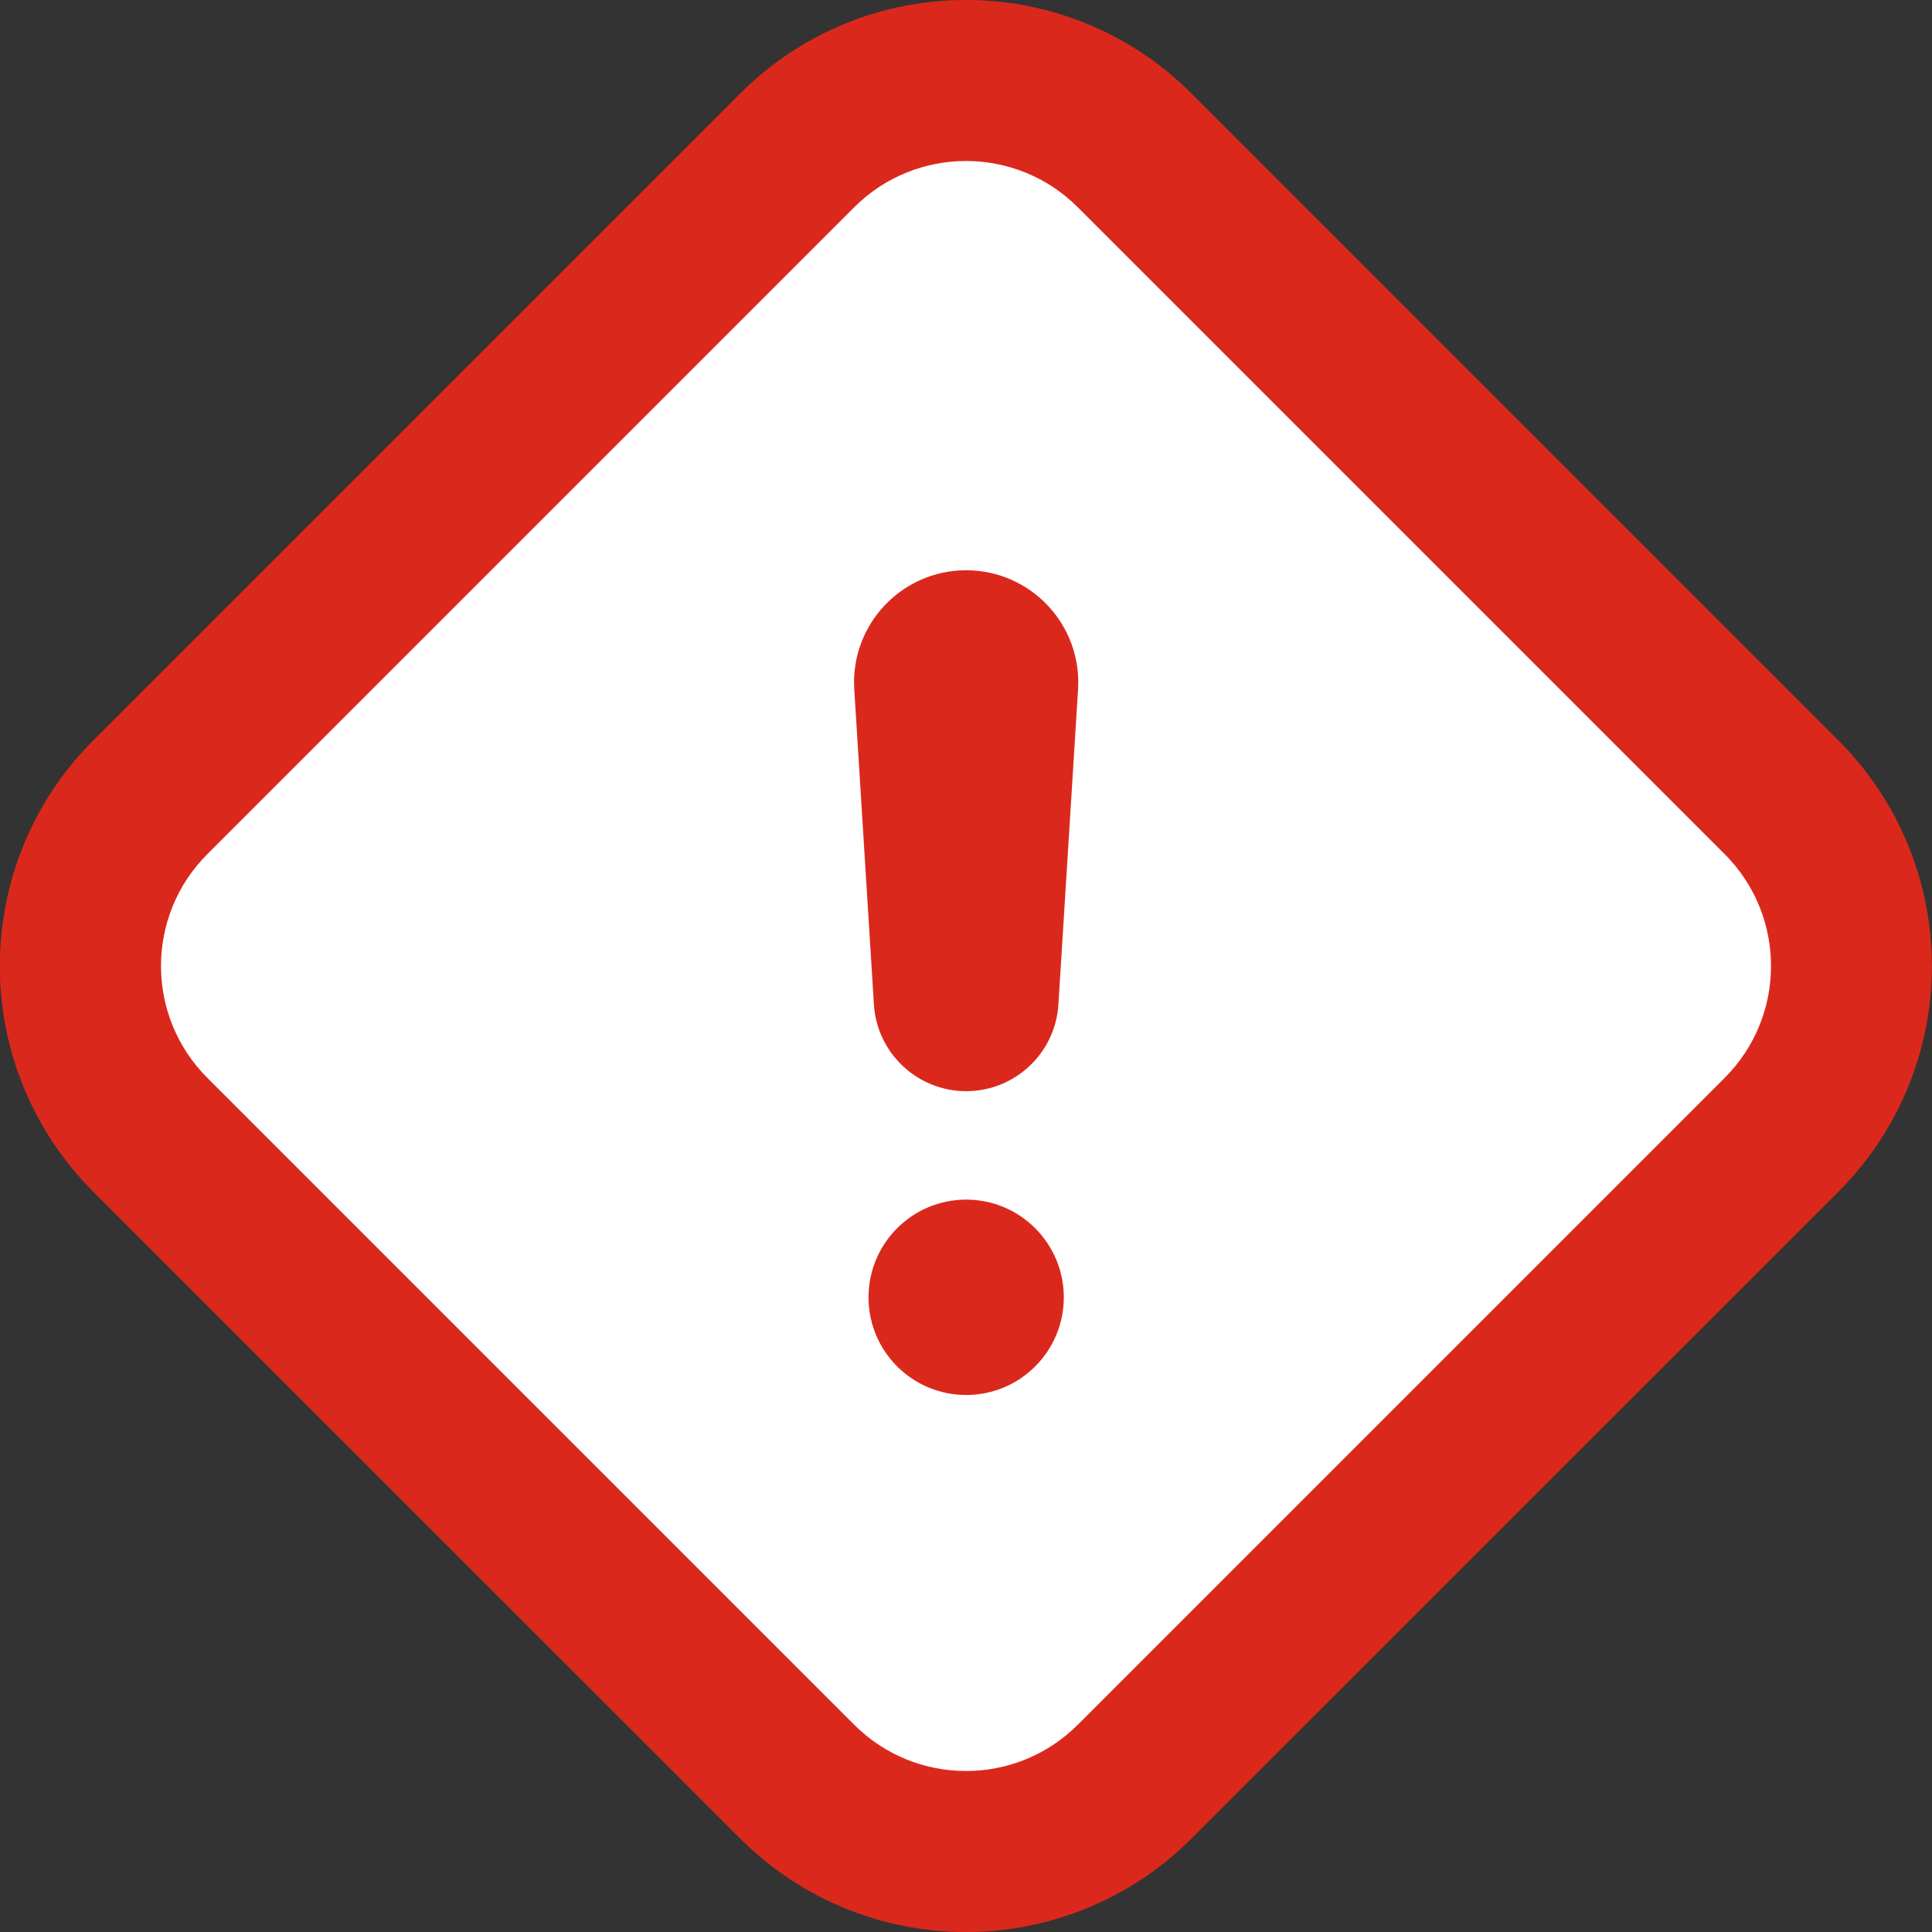 <svg width="24" height="24" viewBox="0 0 24 24" fill="none" xmlns="http://www.w3.org/2000/svg">
<rect x="0" y="0" width="24" height="24" fill="#333333" stroke="none"/>
<g id="Alert badge">
<path id="Stroke" d="M9.901 1.869L1.867 9.903C0.708 11.061 0.708 12.939 1.867 14.098L9.901 22.131C11.059 23.29 12.937 23.29 14.095 22.131L22.129 14.098C23.288 12.939 23.288 11.061 22.129 9.903L14.095 1.869C12.937 0.71 11.059 0.71 9.901 1.869Z" fill="#DA291C" stroke="#DA291C" stroke-width="2"/>
<path id="Subtract" fill-rule="evenodd" clip-rule="evenodd" d="M10.61 2.576L2.576 10.61C1.808 11.377 1.808 12.623 2.576 13.39L10.61 21.424C11.377 22.192 12.623 22.192 13.39 21.424L21.424 13.39C22.192 12.623 22.192 11.377 21.424 10.61L13.39 2.576C12.623 1.808 11.377 1.808 10.61 2.576ZM10.612 8.564C10.562 7.762 11.198 7.084 12.002 7.084C12.805 7.084 13.442 7.762 13.392 8.564L13.148 12.478C13.11 13.083 12.608 13.555 12.002 13.555C11.396 13.555 10.894 13.083 10.856 12.478L10.612 8.564ZM10.789 16.116C10.789 15.446 11.332 14.902 12.002 14.902C12.672 14.902 13.215 15.446 13.215 16.116C13.215 16.786 12.672 17.329 12.002 17.329C11.332 17.329 10.789 16.786 10.789 16.116Z" fill="white"/>
</g>
</svg>

